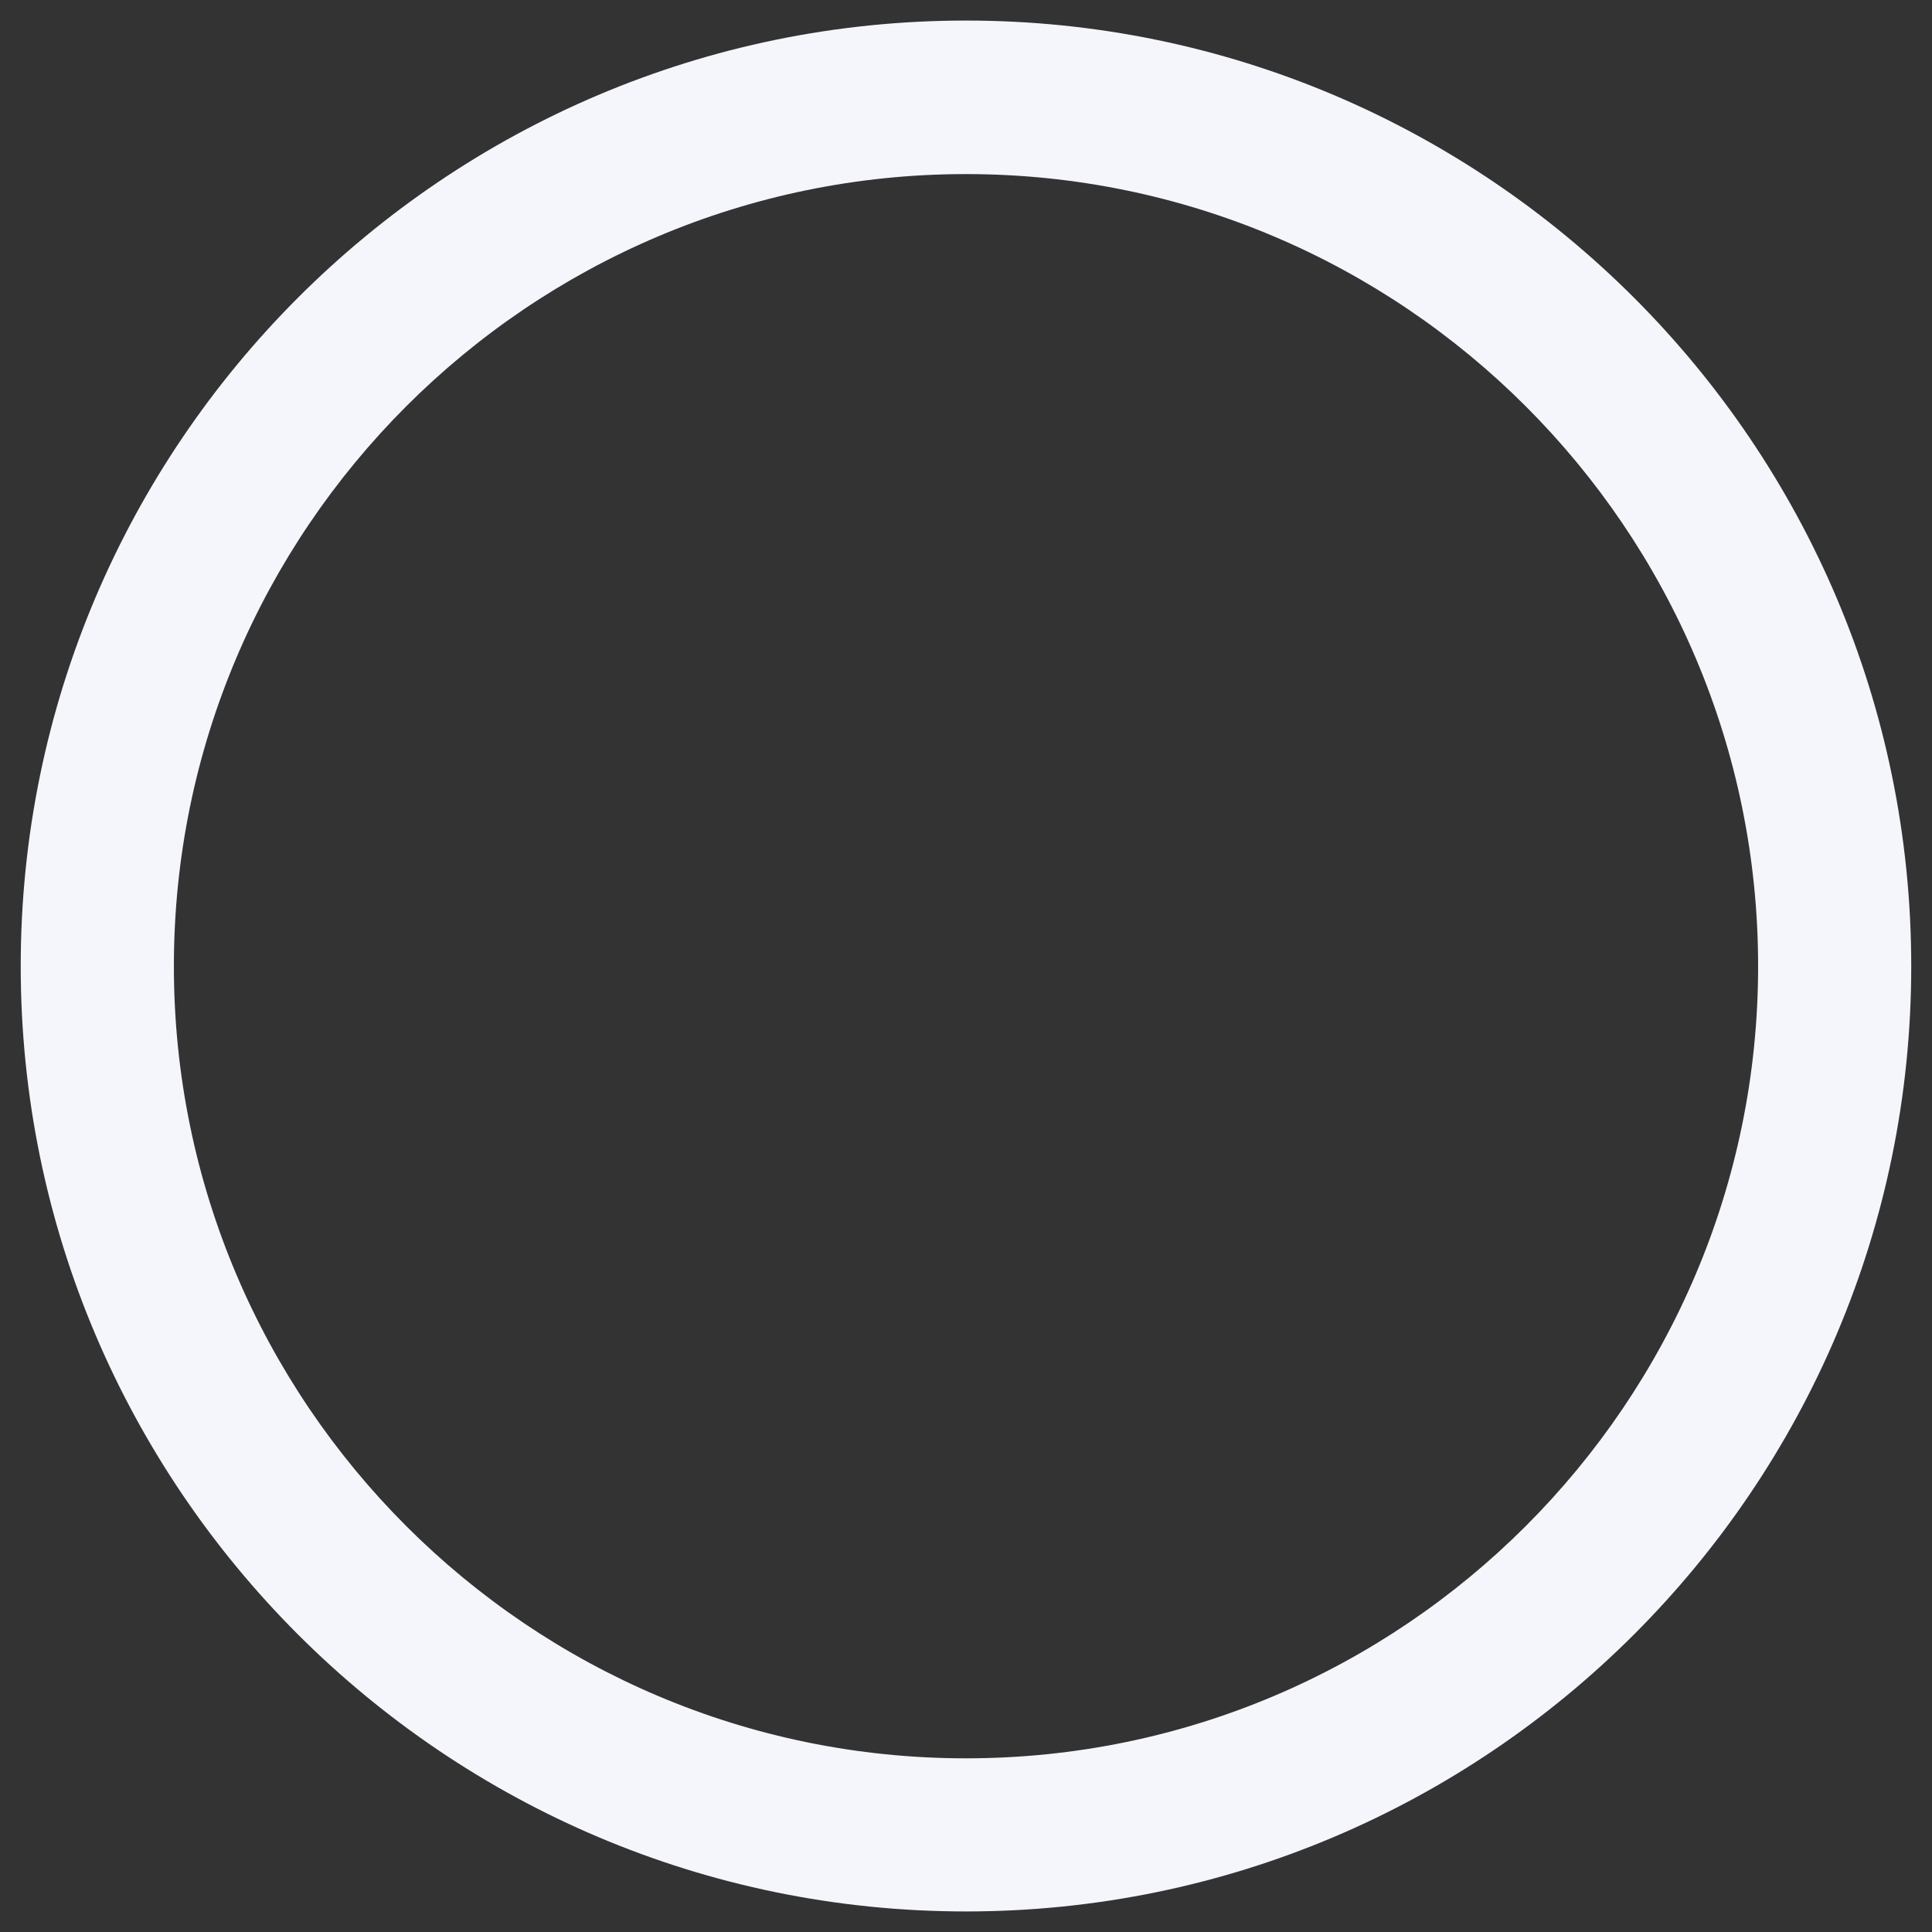 <svg width="47" height="47" viewBox="0 0 47 47" fill="none" xmlns="http://www.w3.org/2000/svg">
<rect x="0" y="0" width="47" height="47" fill="#333333" stroke="none"/>
<path d="M23.5 0.5C10.816 0.5 0.504 10.82 0.504 23.504C0.504 36.189 10.816 46.5 23.5 46.5C36.184 46.5 46.495 36.189 46.495 23.504C46.495 10.82 36.184 0.5 23.5 0.5ZM23.5 42.775C12.876 42.775 4.23 34.129 4.23 23.504C4.23 12.881 12.876 4.235 23.5 4.235C34.124 4.235 42.77 12.881 42.77 23.504C42.77 34.129 34.124 42.775 23.5 42.775Z" fill="#F4F6FC"/>
</svg>
